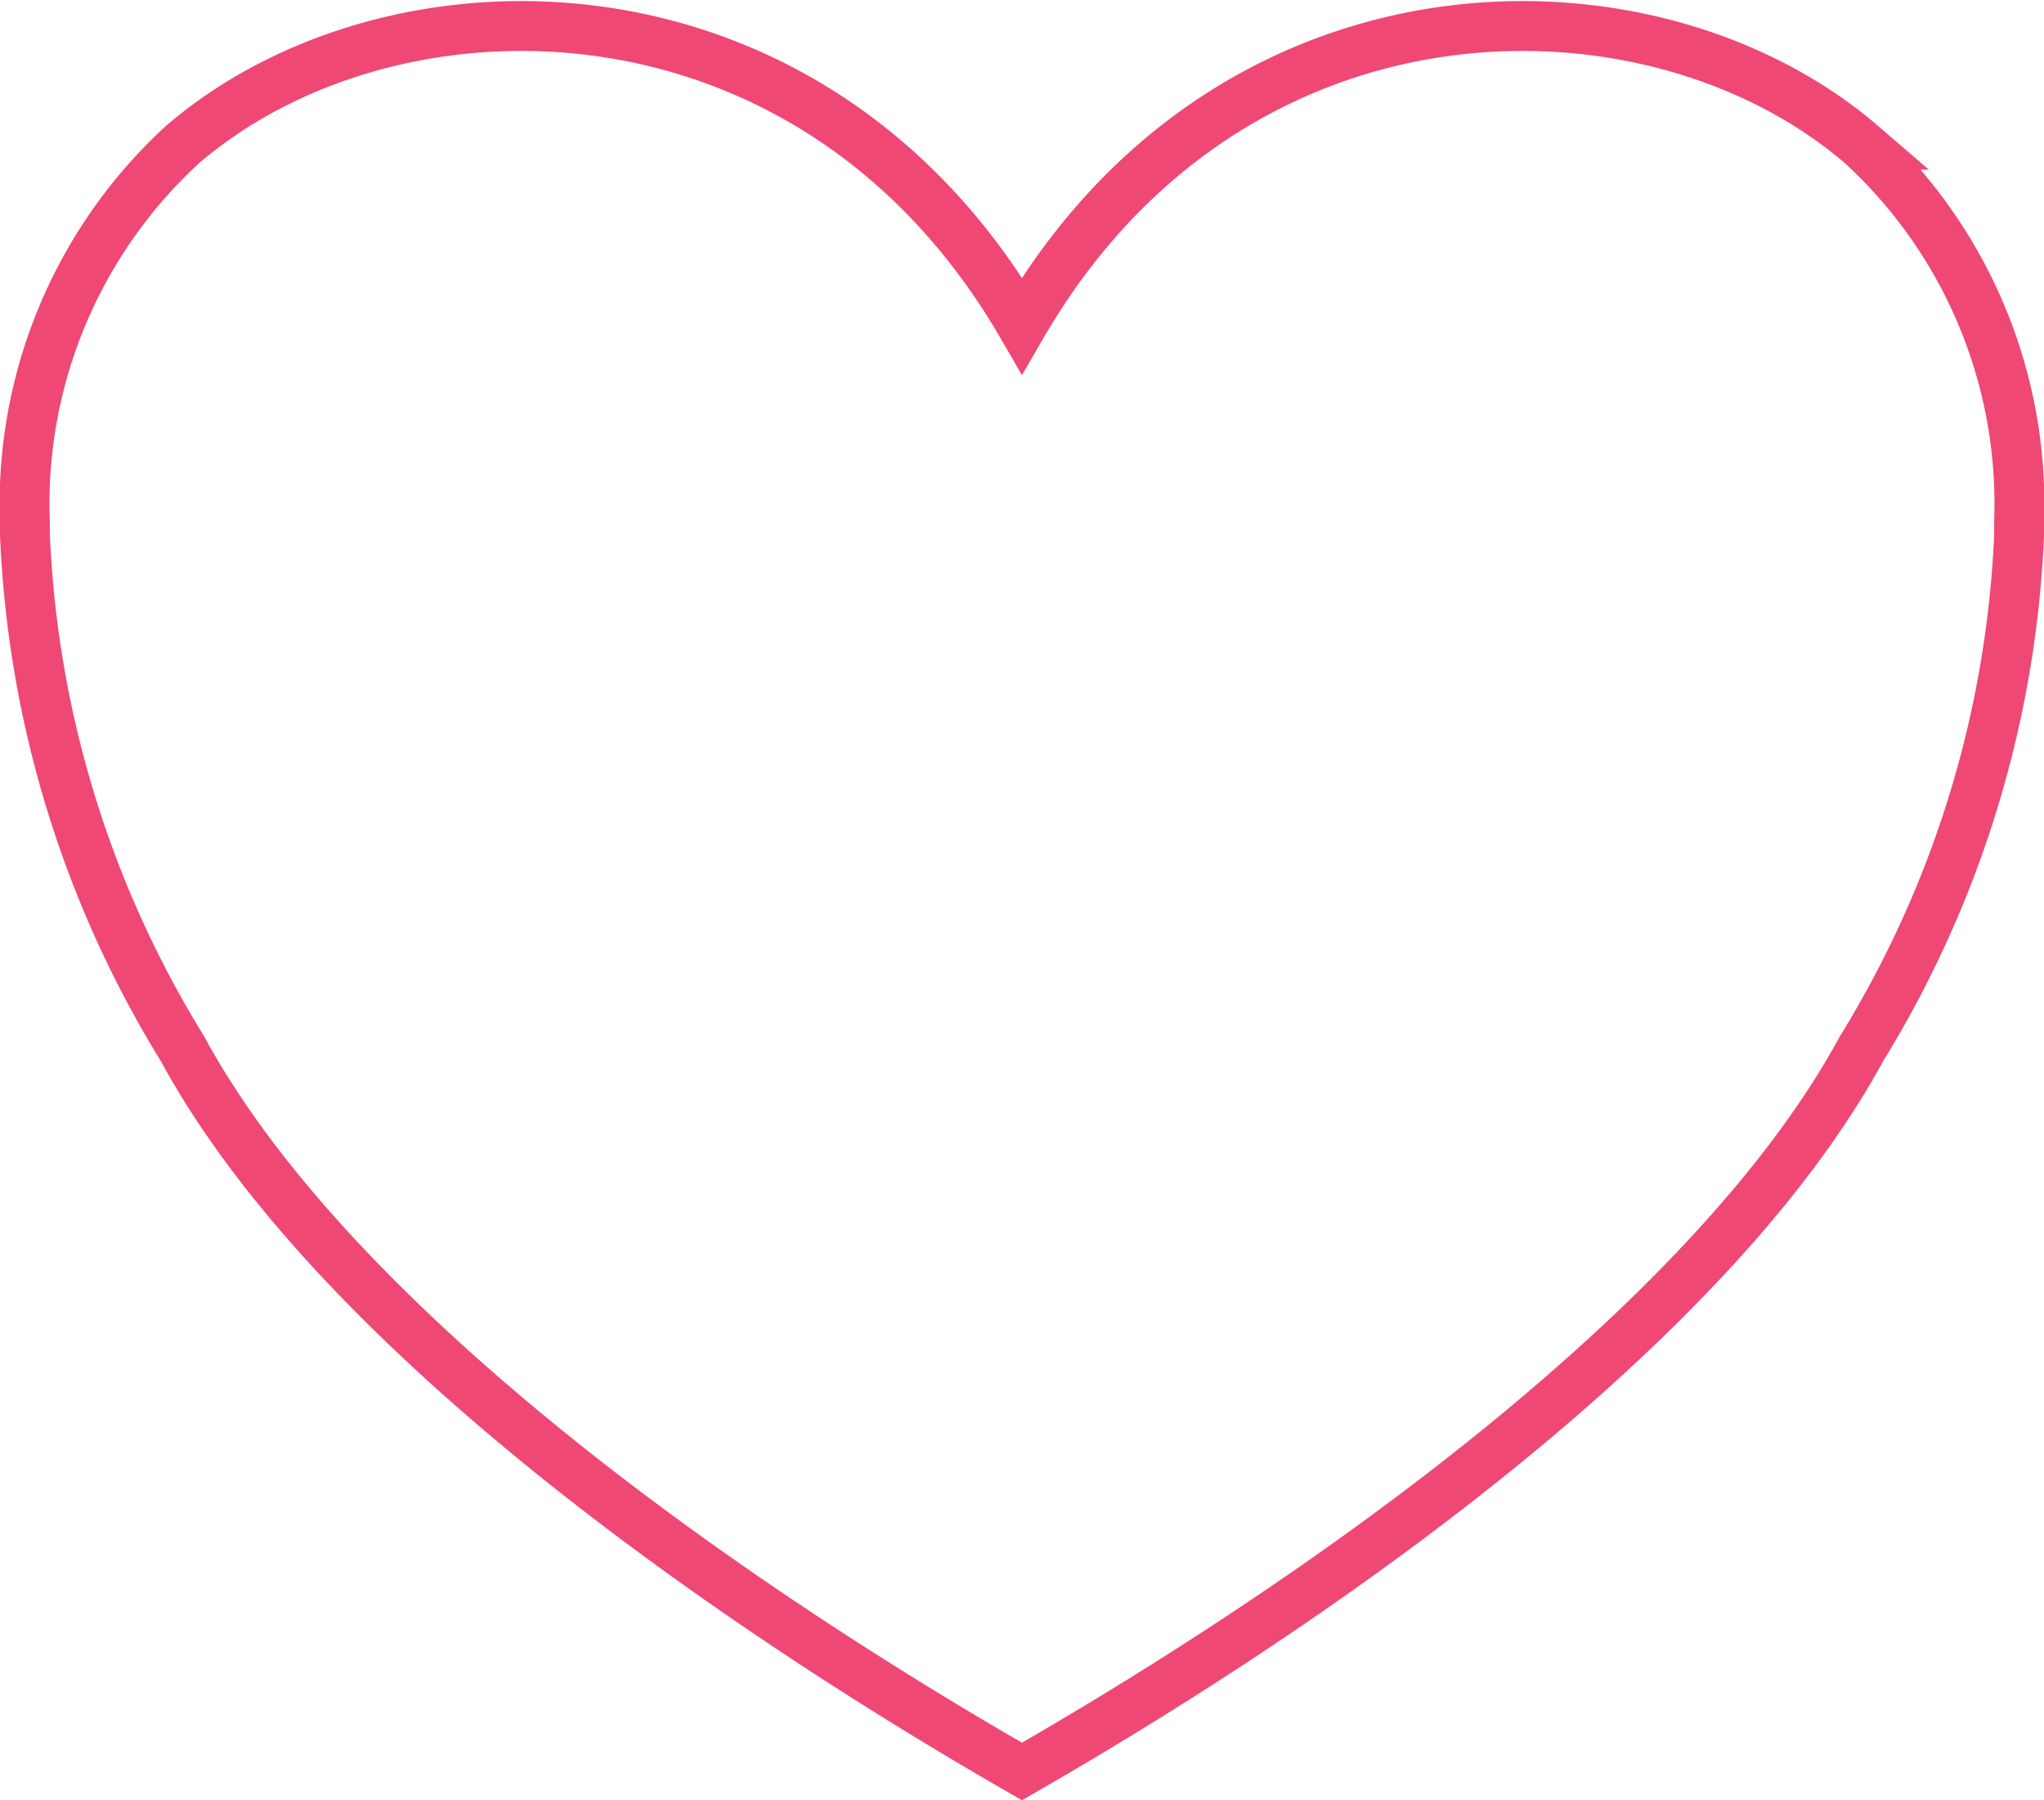 <svg xmlns="http://www.w3.org/2000/svg" width="41" height="36.099" viewBox="0 0 41 36.099">
  <path id="Gradient_Overlay" data-name="Gradient Overlay" d="M565.157,4109.738A21.309,21.309,0,0,1,562,4099.426v-.218a9.782,9.782,0,0,1,3.157-7.593c4.211-3.624,12.632-3.624,16.842,3.624,4.211-7.248,12.632-7.248,16.844-3.624a9.78,9.78,0,0,1,3.157,7.565v.276a21.358,21.358,0,0,1-3.157,10.281c-2.948,5.436-10.528,10.873-16.844,14.5C575.685,4120.611,568.105,4115.174,565.157,4109.738Z" transform="translate(-561.5 -4088.713)" fill="none" stroke="#ef4875" stroke-width="1"/>
</svg>
